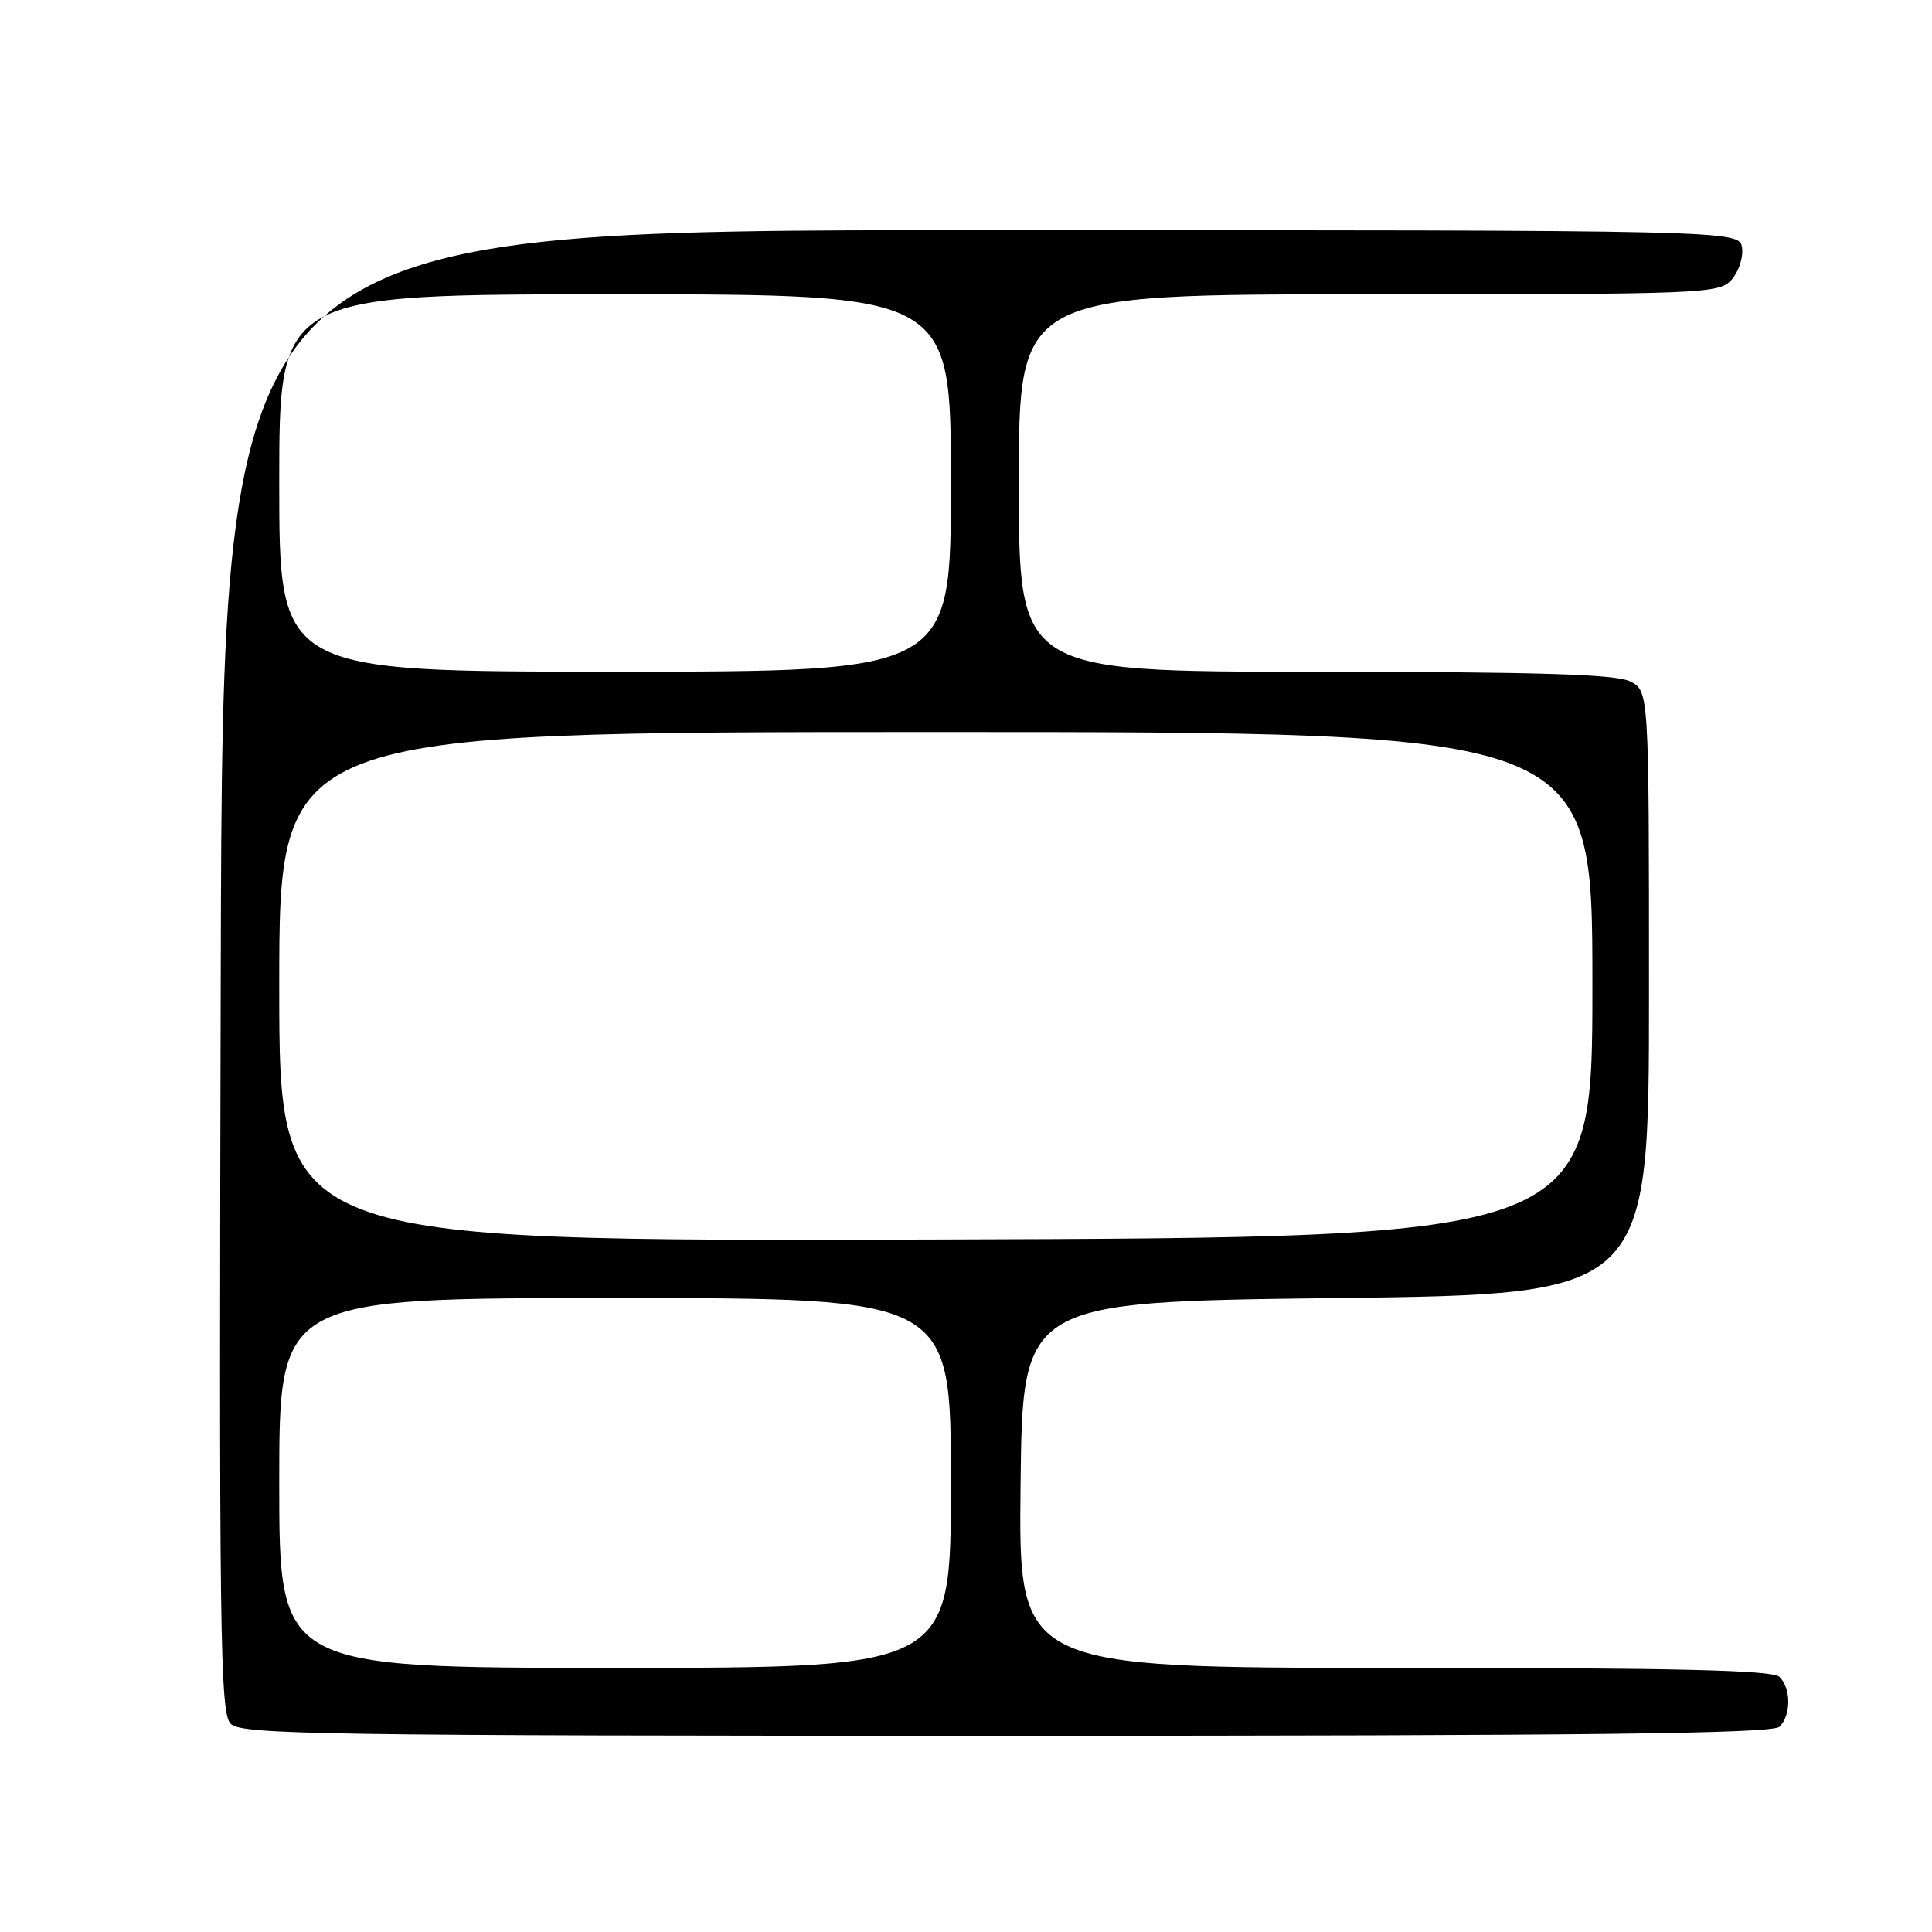 <?xml version="1.0" encoding="UTF-8" standalone="no"?>
<!DOCTYPE svg PUBLIC "-//W3C//DTD SVG 1.1//EN" "http://www.w3.org/Graphics/SVG/1.1/DTD/svg11.dtd" >
<svg xmlns="http://www.w3.org/2000/svg" xmlns:xlink="http://www.w3.org/1999/xlink" version="1.1" viewBox="0 0 256 256">
 <g >
 <path fill="currentColor"
d=" M 235.80 228.80 C 237.34 227.26 237.34 223.74 235.80 222.20 C 234.90 221.30 222.20 221.00 184.78 221.00 C 134.96 221.00 134.96 221.00 135.23 196.75 C 135.50 172.50 135.50 172.50 177.00 172.00 C 218.50 171.50 218.50 171.50 218.50 131.53 C 218.50 91.56 218.50 91.56 216.00 90.29 C 214.11 89.34 203.89 89.03 174.25 89.01 C 135.00 89.00 135.00 89.00 135.00 64.00 C 135.00 39.00 135.00 39.00 181.35 39.00 C 225.76 39.00 227.76 38.92 229.43 37.08 C 230.38 36.03 231.01 34.12 230.83 32.83 C 230.50 30.50 230.50 30.50 130.00 30.50 C 29.50 30.50 29.50 30.50 29.25 128.67 C 29.02 216.94 29.15 227.01 30.57 228.42 C 31.98 229.84 42.55 230.00 133.37 230.00 C 210.77 230.00 234.88 229.72 235.80 228.80 Z  M 37.00 196.50 C 37.00 172.00 37.00 172.00 81.50 172.00 C 126.00 172.00 126.00 172.00 126.00 196.50 C 126.00 221.00 126.00 221.00 81.50 221.00 C 37.00 221.00 37.00 221.00 37.00 196.50 Z  M 37.00 130.75 C 37.00 97.00 37.00 97.00 124.00 97.00 C 211.00 97.00 211.00 97.00 211.00 130.49 C 211.00 163.98 211.00 163.98 124.00 164.24 C 37.00 164.50 37.00 164.50 37.00 130.75 Z  M 37.00 64.00 C 37.00 39.00 37.00 39.00 81.50 39.00 C 126.00 39.00 126.00 39.00 126.00 64.00 C 126.00 89.00 126.00 89.00 81.50 89.00 C 37.00 89.00 37.00 89.00 37.00 64.00 Z "/>
</g>
</svg>